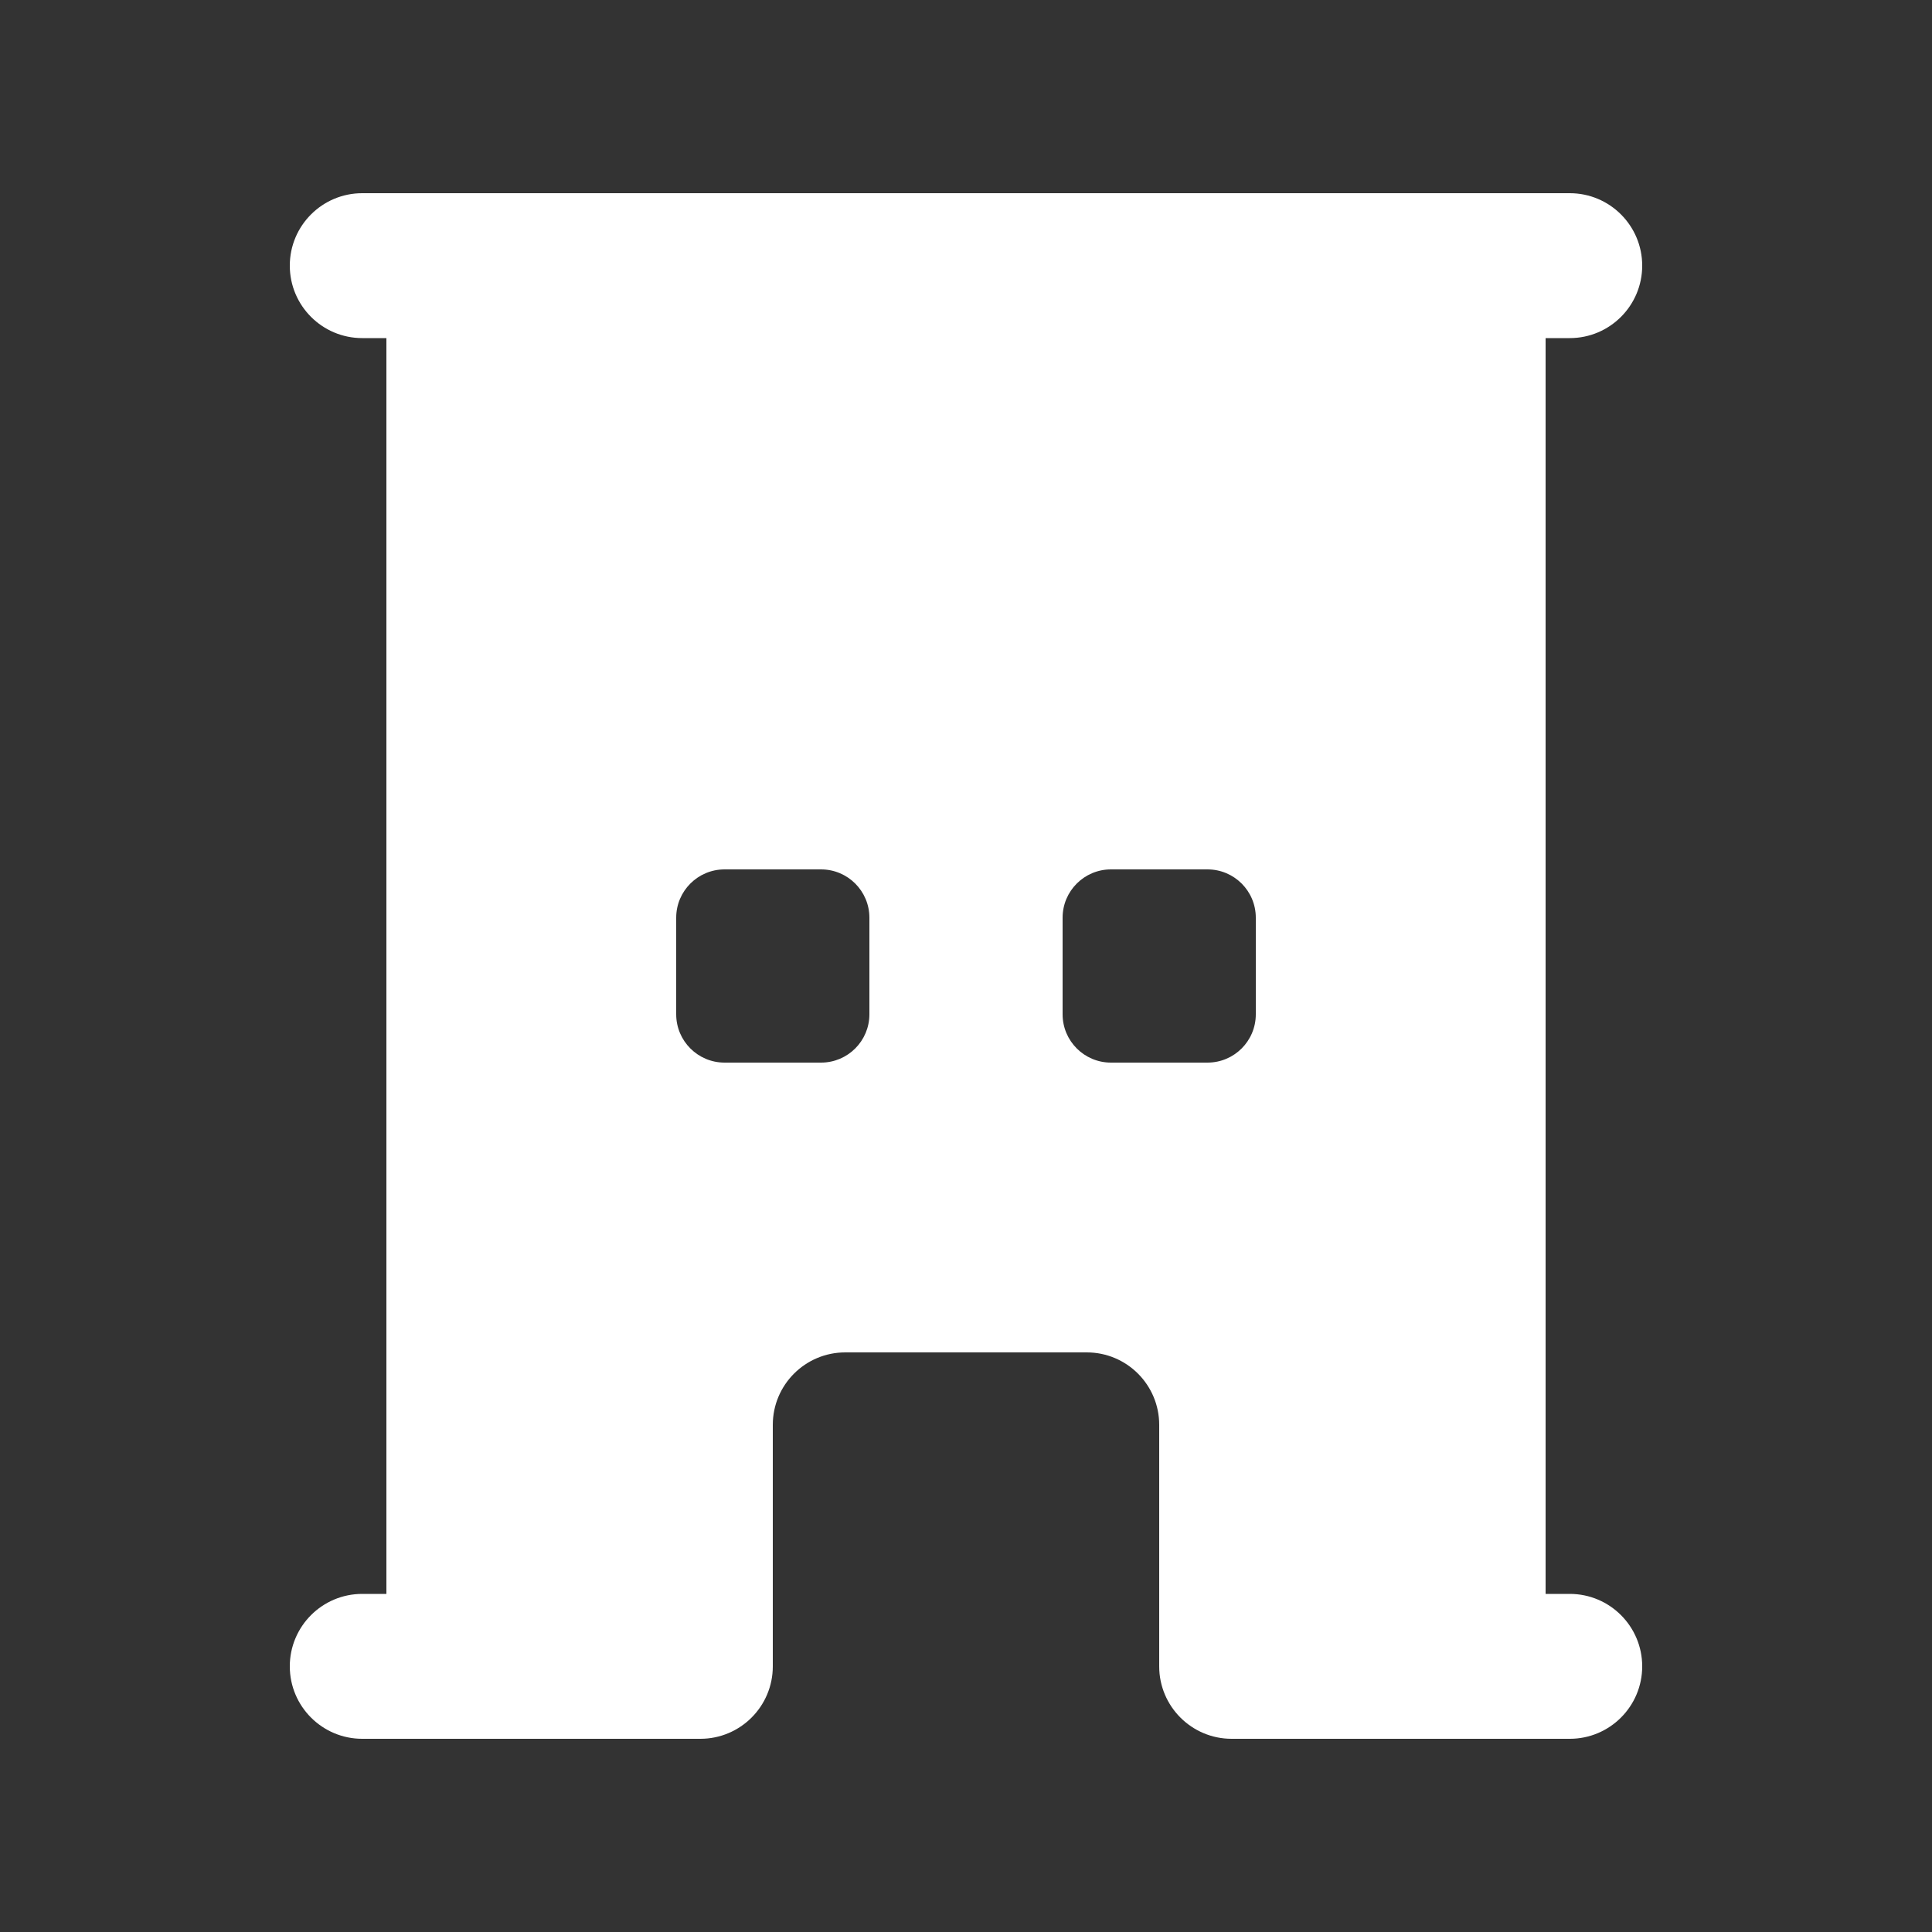 <svg width="24" height="24" viewBox="0 0 24 24" fill="none" xmlns="http://www.w3.org/2000/svg">
<rect x="0" y="0" width="24" height="24" fill="#333333" stroke="none"/>
<path fillRule="evenodd" clipRule="evenodd" d="M4.8 19.8V4.2H4.5C4.003 4.2 3.6 3.797 3.6 3.3C3.6 2.803 4.003 2.4 4.5 2.4H19.5C19.997 2.4 20.4 2.803 20.4 3.3C20.4 3.797 19.997 4.2 19.5 4.2H19.2V19.8H19.5C19.997 19.8 20.4 20.203 20.4 20.7C20.4 21.197 19.997 21.6 19.5 21.6H15.3C14.803 21.6 14.4 21.197 14.4 20.7V17.7C14.4 17.203 13.997 16.8 13.5 16.8H10.5C10.003 16.8 9.6 17.203 9.6 17.7V20.7C9.6 21.197 9.197 21.6 8.7 21.6H4.5C4.003 21.6 3.6 21.197 3.6 20.7C3.6 20.203 4.003 19.8 4.5 19.8H4.8ZM8.4 6.6C8.4 6.269 8.669 6 9 6H10.2C10.531 6 10.8 6.269 10.8 6.6V7.8C10.8 8.131 10.531 8.4 10.2 8.4H9C8.669 8.4 8.4 8.131 8.4 7.8V6.6ZM9 10.8C8.669 10.8 8.4 11.069 8.4 11.4V12.6C8.4 12.931 8.669 13.2 9 13.2H10.2C10.531 13.2 10.8 12.931 10.8 12.6V11.4C10.8 11.069 10.531 10.8 10.2 10.8H9ZM13.2 6.6C13.2 6.269 13.469 6 13.8 6H15C15.332 6 15.6 6.269 15.6 6.6V7.8C15.6 8.131 15.332 8.4 15 8.4H13.8C13.469 8.4 13.2 8.131 13.2 7.8V6.6ZM13.8 10.8C13.469 10.8 13.2 11.069 13.2 11.4V12.6C13.2 12.931 13.469 13.2 13.8 13.2H15C15.332 13.2 15.6 12.931 15.6 12.6V11.4C15.6 11.069 15.332 10.8 15 10.8H13.8Z" fill="white"/>
</svg>
